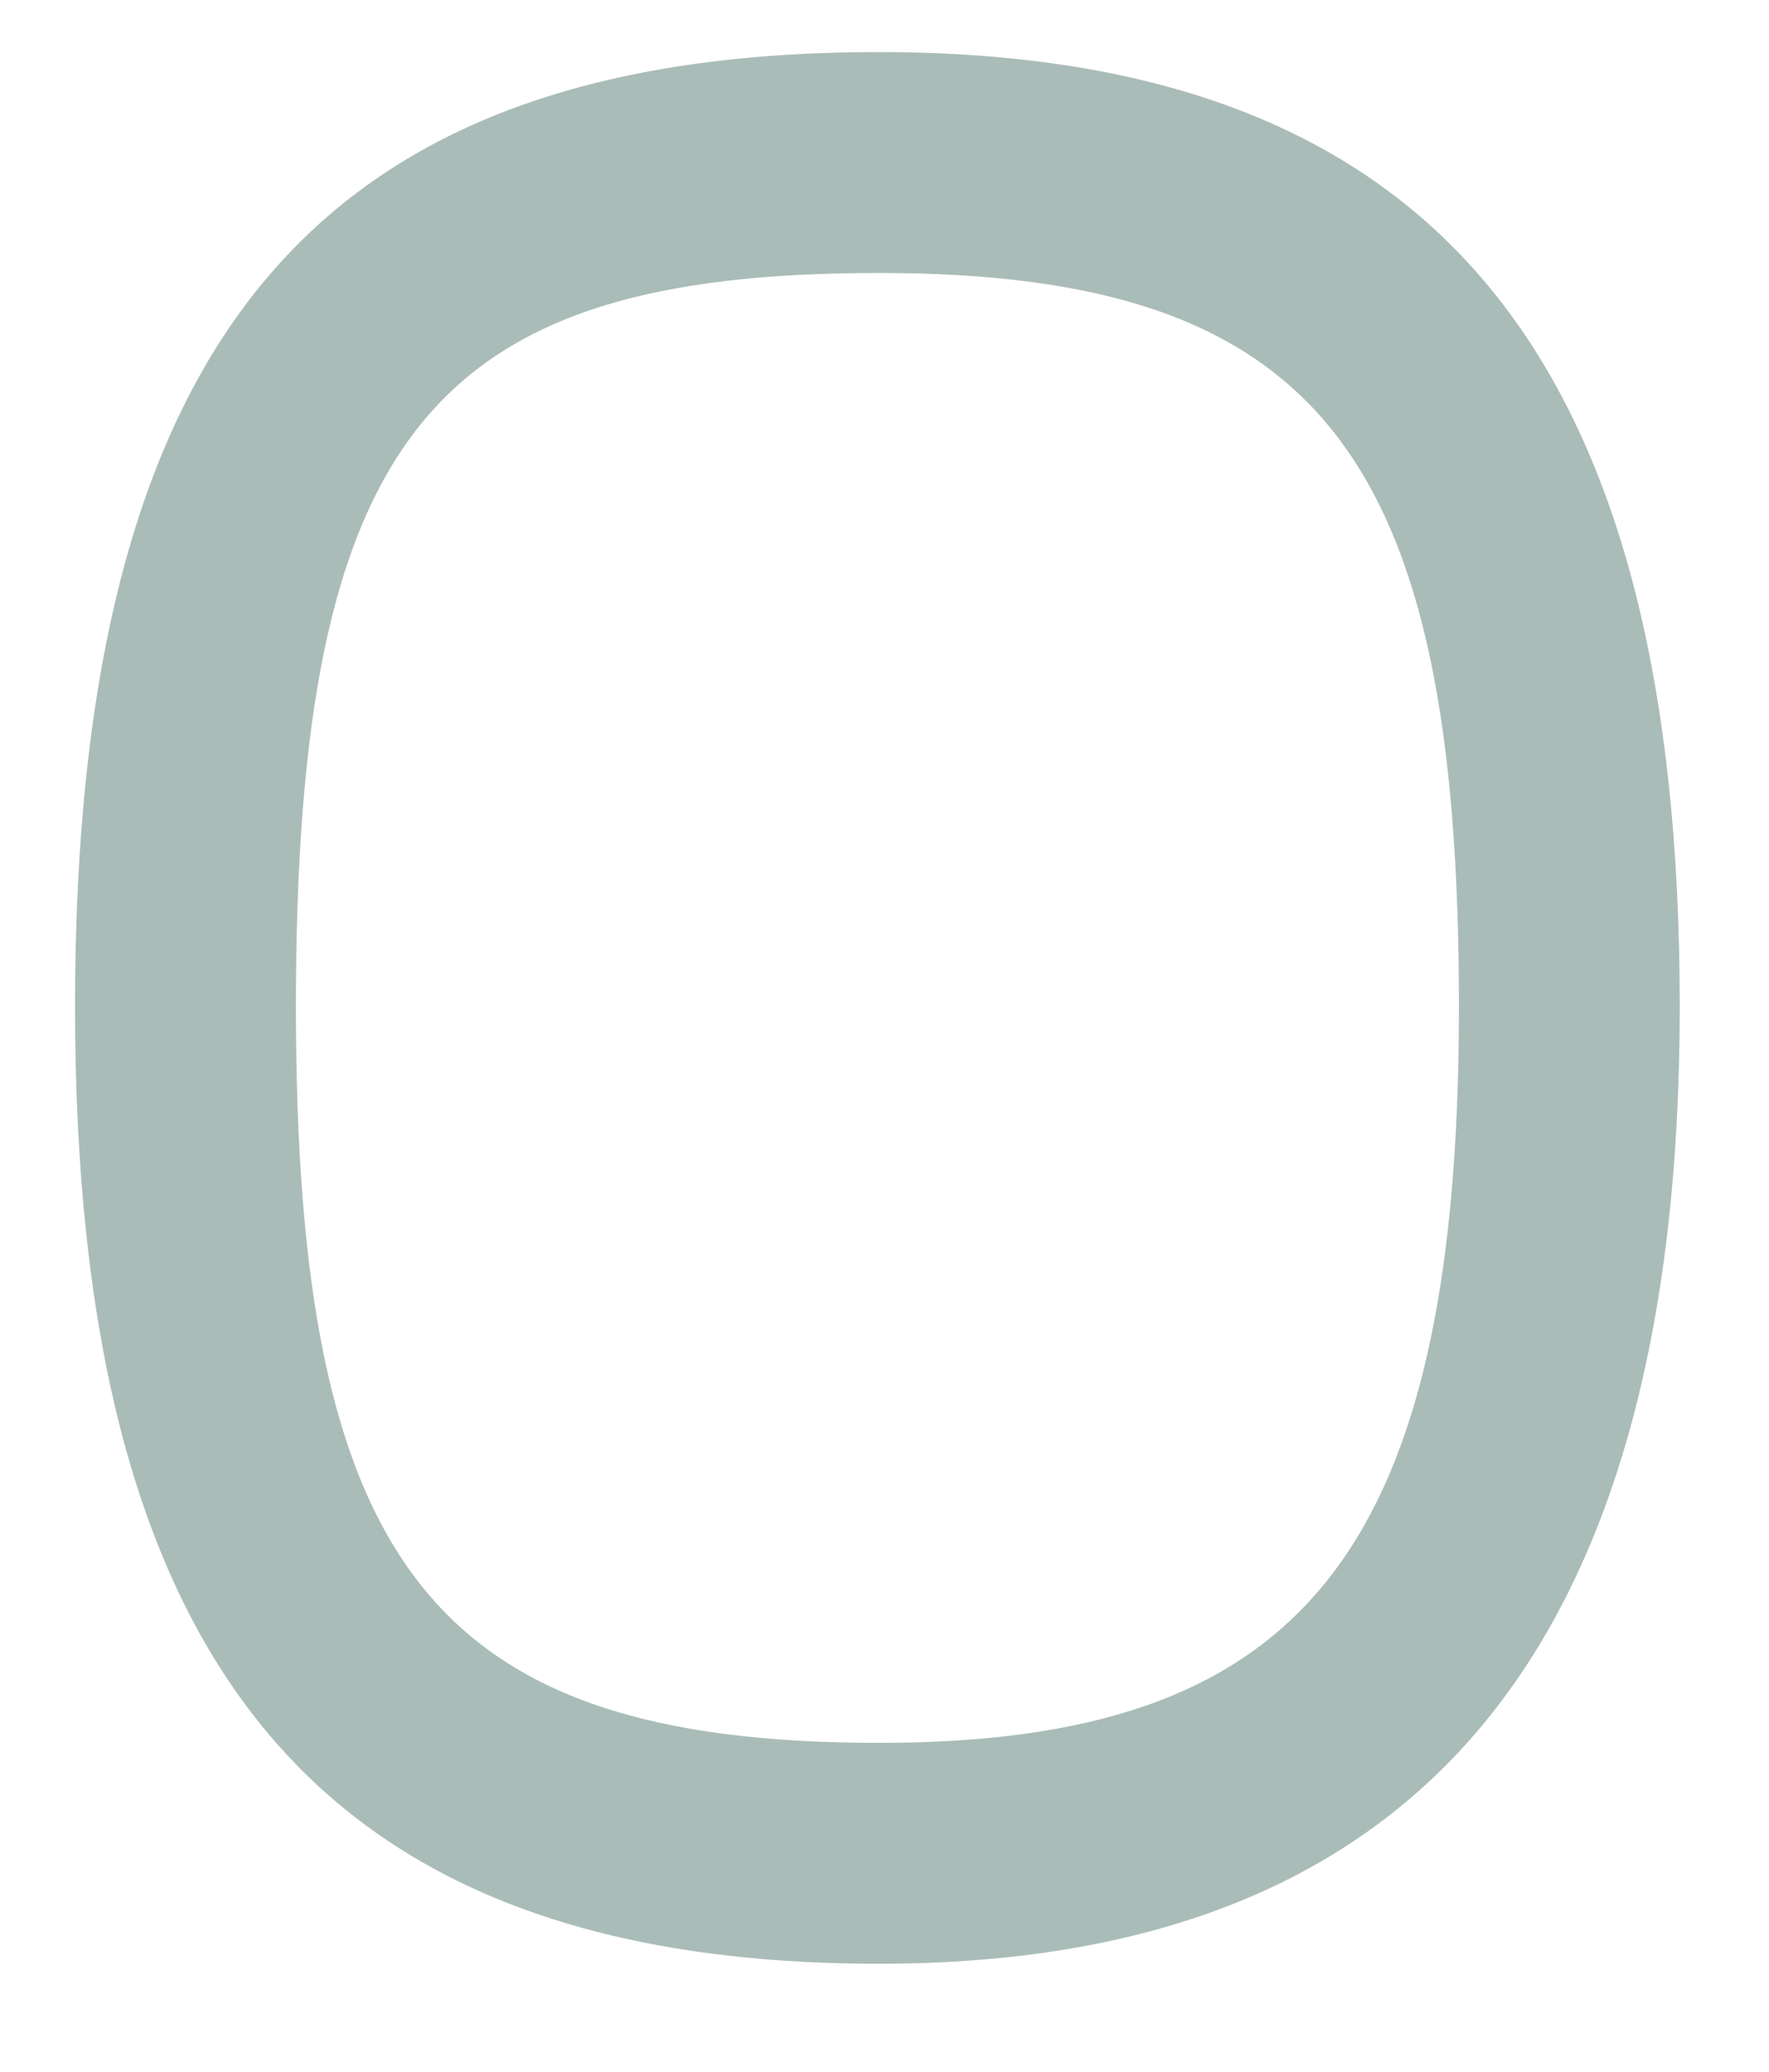 <?xml version="1.0" encoding="utf-8"?>
<svg id="master-artboard" viewBox="0 0 207.008 242.336" version="1.1" xmlns="http://www.w3.org/2000/svg" x="0px" y="0px" style="enable-background:new 0 0 1400 980;" width="207.008px" height="242.336px" xmlns:xlink="http://www.w3.org/1999/xlink"><rect id="ee-background" x="0" y="0" width="207.008" height="242.336" style="fill: white; fill-opacity: 0; pointer-events: none;"/><g transform="matrix(1.276, 0, 0, 1.276, -550.645, -372.096)"><linearGradient spreadMethod="pad" y2="30%" x2="-10%" y1="120%" x1="30%" id="3d_gradient2-logo-1163da36-e495-4c5b-bccc-920e388f929d">
    <stop id="stop383393" stop-opacity="1" stop-color="#ffffff" offset="0%"/>
    <stop id="stop383395" stop-opacity="1" stop-color="#000000" offset="100%"/>
  </linearGradient><linearGradient gradientTransform="rotate(-30)" spreadMethod="pad" y2="30%" x2="-10%" y1="120%" x1="30%" id="3d_gradient3-logo-1163da36-e495-4c5b-bccc-920e388f929d">
    <stop id="stop383398" stop-opacity="1" stop-color="#ffffff" offset="0%"/>
    <stop id="stop383400" stop-opacity="1" stop-color="#cccccc" offset="50%"/>
    <stop id="stop383402" stop-opacity="1" stop-color="#000000" offset="100%"/>
  </linearGradient><g id="logo-group">
    <image id="container" x="272" y="144" width="480" height="480" style="display: none;" transform="translate(0 0)" xlink:href=""/>
    <g id="logo-center" transform="translate(0 0)">
      <image id="icon_container" x="0" y="0" style="display: none;" xlink:href=""/>
      <g id="slogan" style="font-style:normal;font-weight:400;font-size:32px;line-height:1;font-family:'Open Sans';font-variant-ligatures:none;text-align:center;text-anchor:middle" transform="translate(0 0)"/>
      <g id="title" style="font-style:normal;font-weight:normal;font-size:72px;line-height:1;font-family:'Brandmark Sans 30 Color';font-variant-ligatures:normal;text-align:center;text-anchor:middle" transform="translate(0 0)">
        <g id="path383421" aria-label="^O" transform="translate(0 374.095) translate(438.425 -77.71) scale(3.75) translate(-492.35 46.44)"> <path class="c3" d="M100.038,75.876c13.825,0,19.586,7.705,19.586,23.33 c0,15.985-6.625,23.402-19.586,23.402c-13.969,0-19.658-7.633-19.658-23.402 C80.381,82.716,86.429,75.876,100.038,75.876z M114.224,99.206c0-13.465-3.384-17.93-14.185-17.93 c-10.873,0-14.257,3.888-14.257,17.93c0,13.609,3.312,18.002,14.257,18.002 C110.263,117.207,114.224,112.743,114.224,99.206z" transform="translate(411.969 -122.316)" stroke-width="0" stroke-linejoin="miter" stroke-miterlimit="2" fill="#aabcb8" stroke="#aabcb8"/> </g>
       </g>
      <image id="icon" x="0" y="0" style="display: none;" xlink:href=""/>
    </g>
  </g></g></svg>